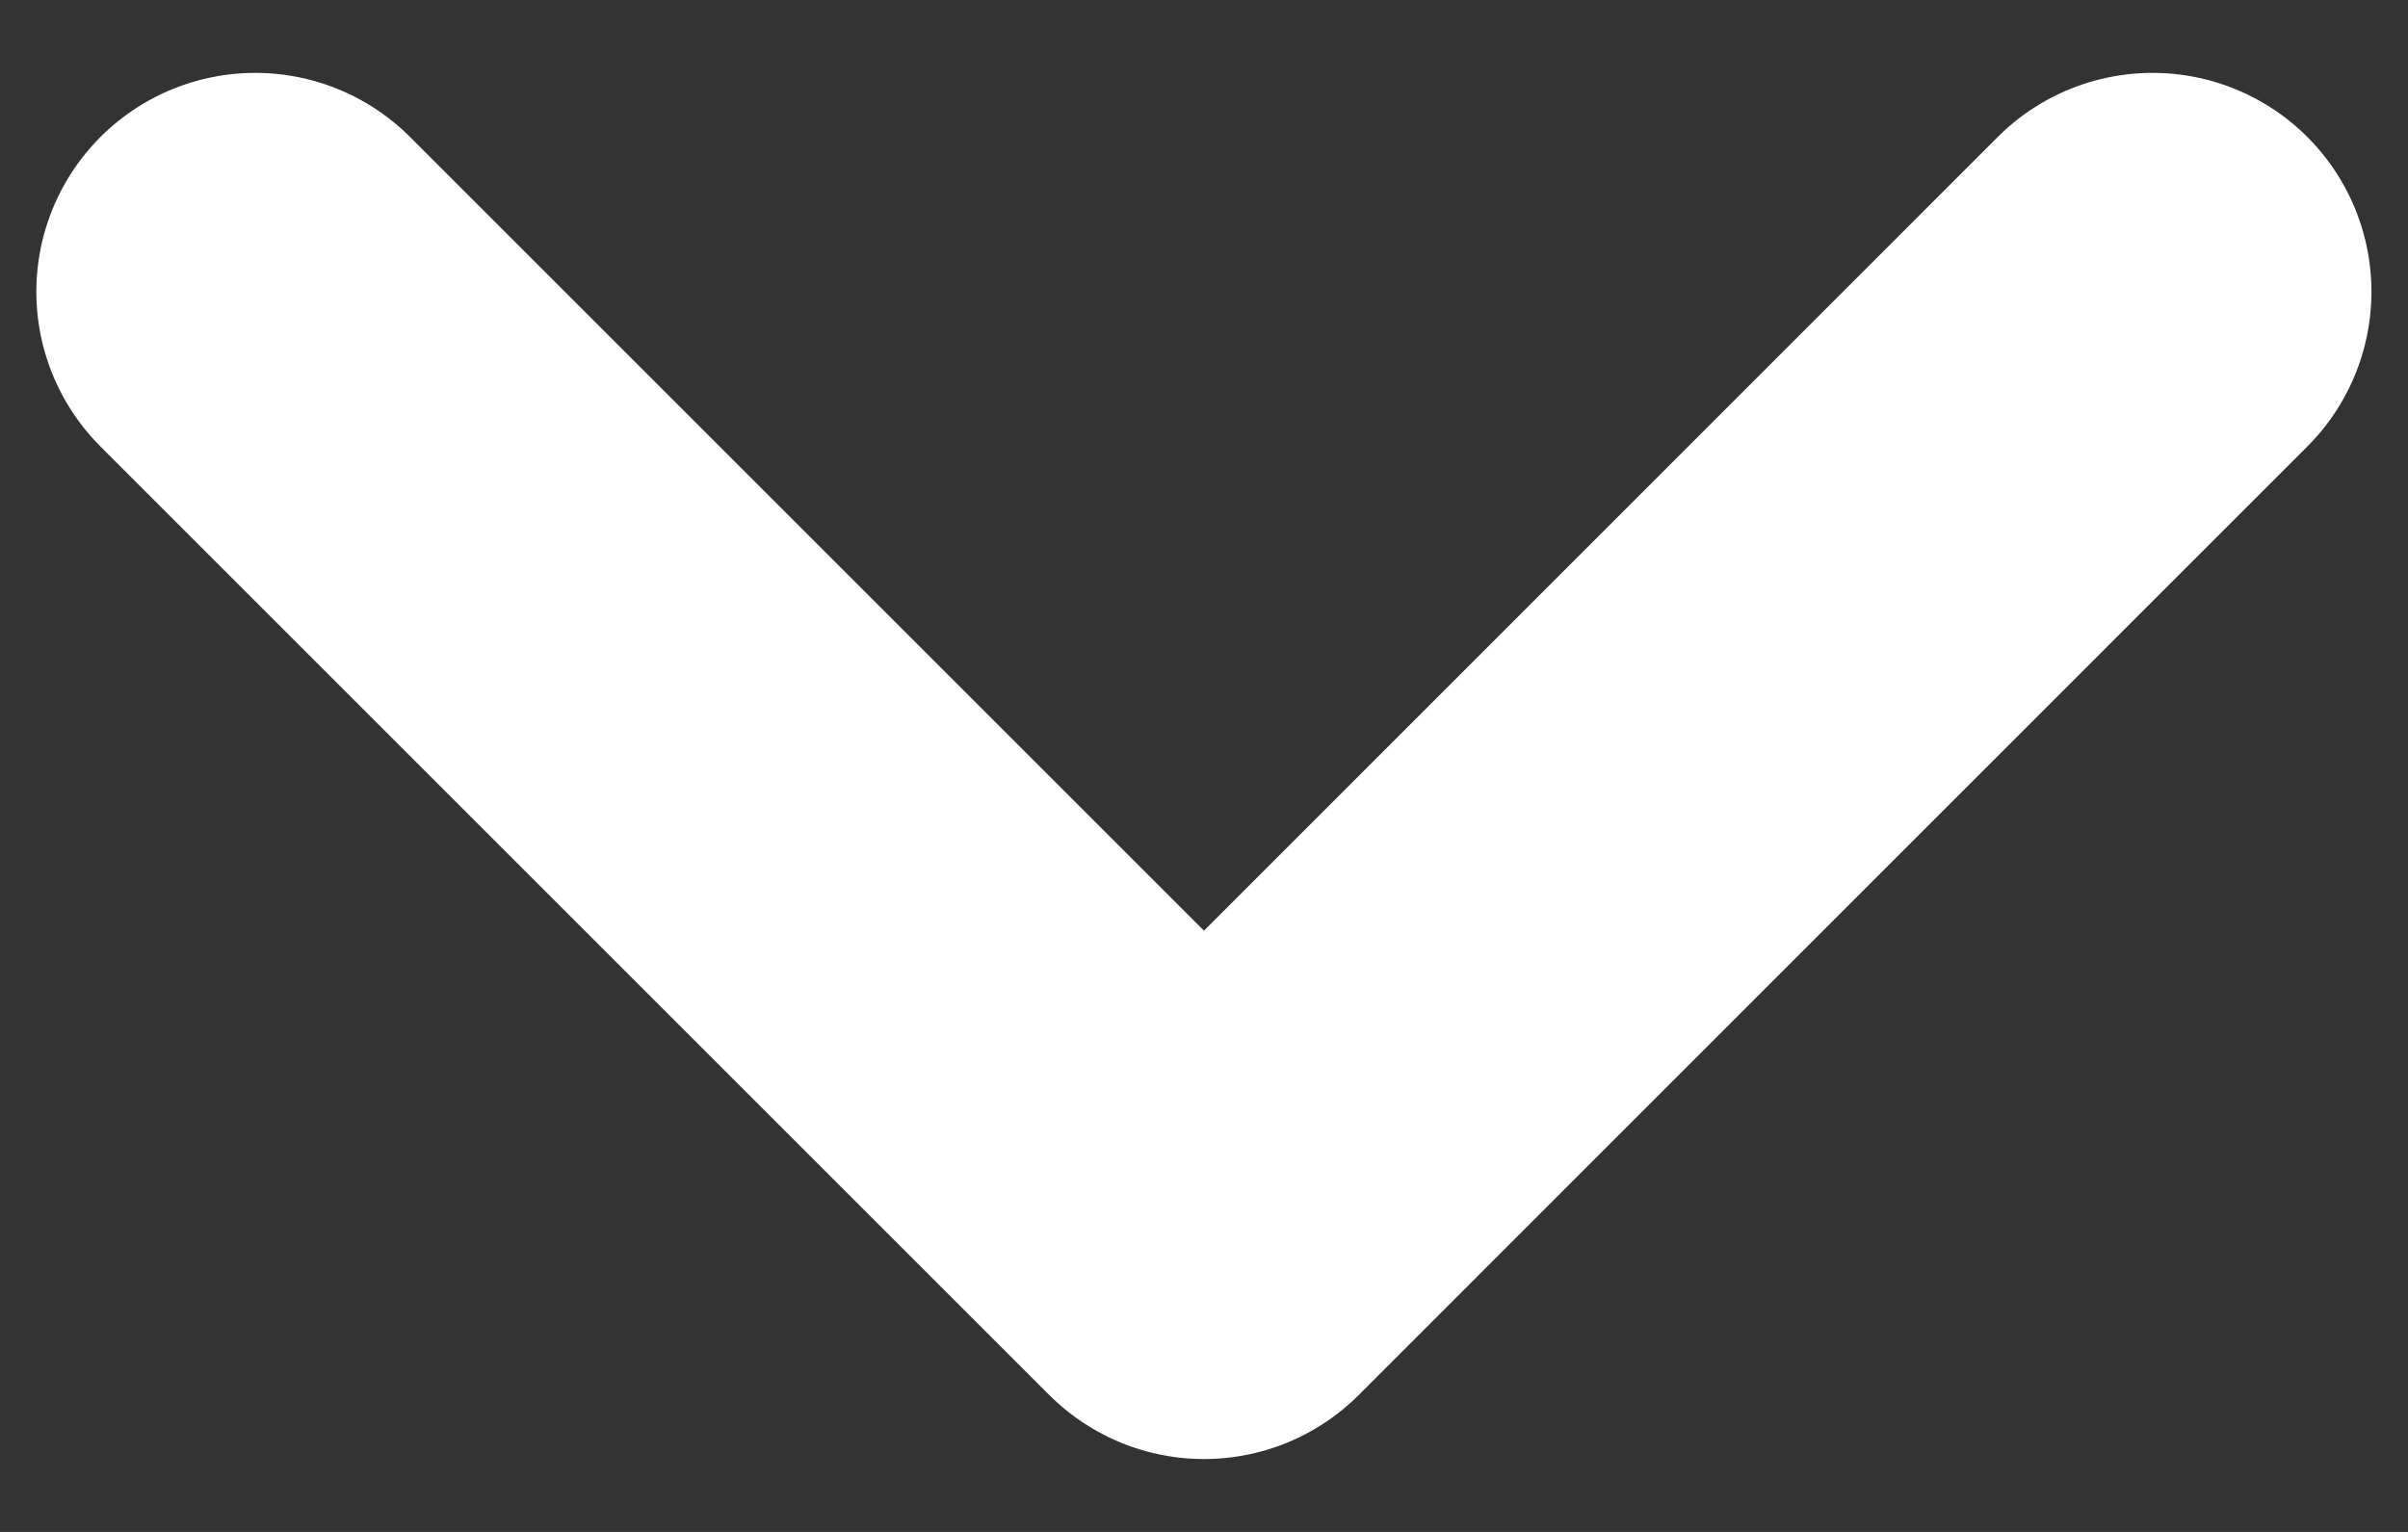 <svg width="11" height="7" viewBox="0 0 11 7" fill="none" xmlns="http://www.w3.org/2000/svg">
<rect x="0" y="0" width="11" height="7" fill="#333333" stroke="none"/>
<path d="M9.833 1.333L5.5 5.667L1.166 1.333" stroke="white" stroke-width="2" stroke-linecap="round" stroke-linejoin="round"/>
</svg>
